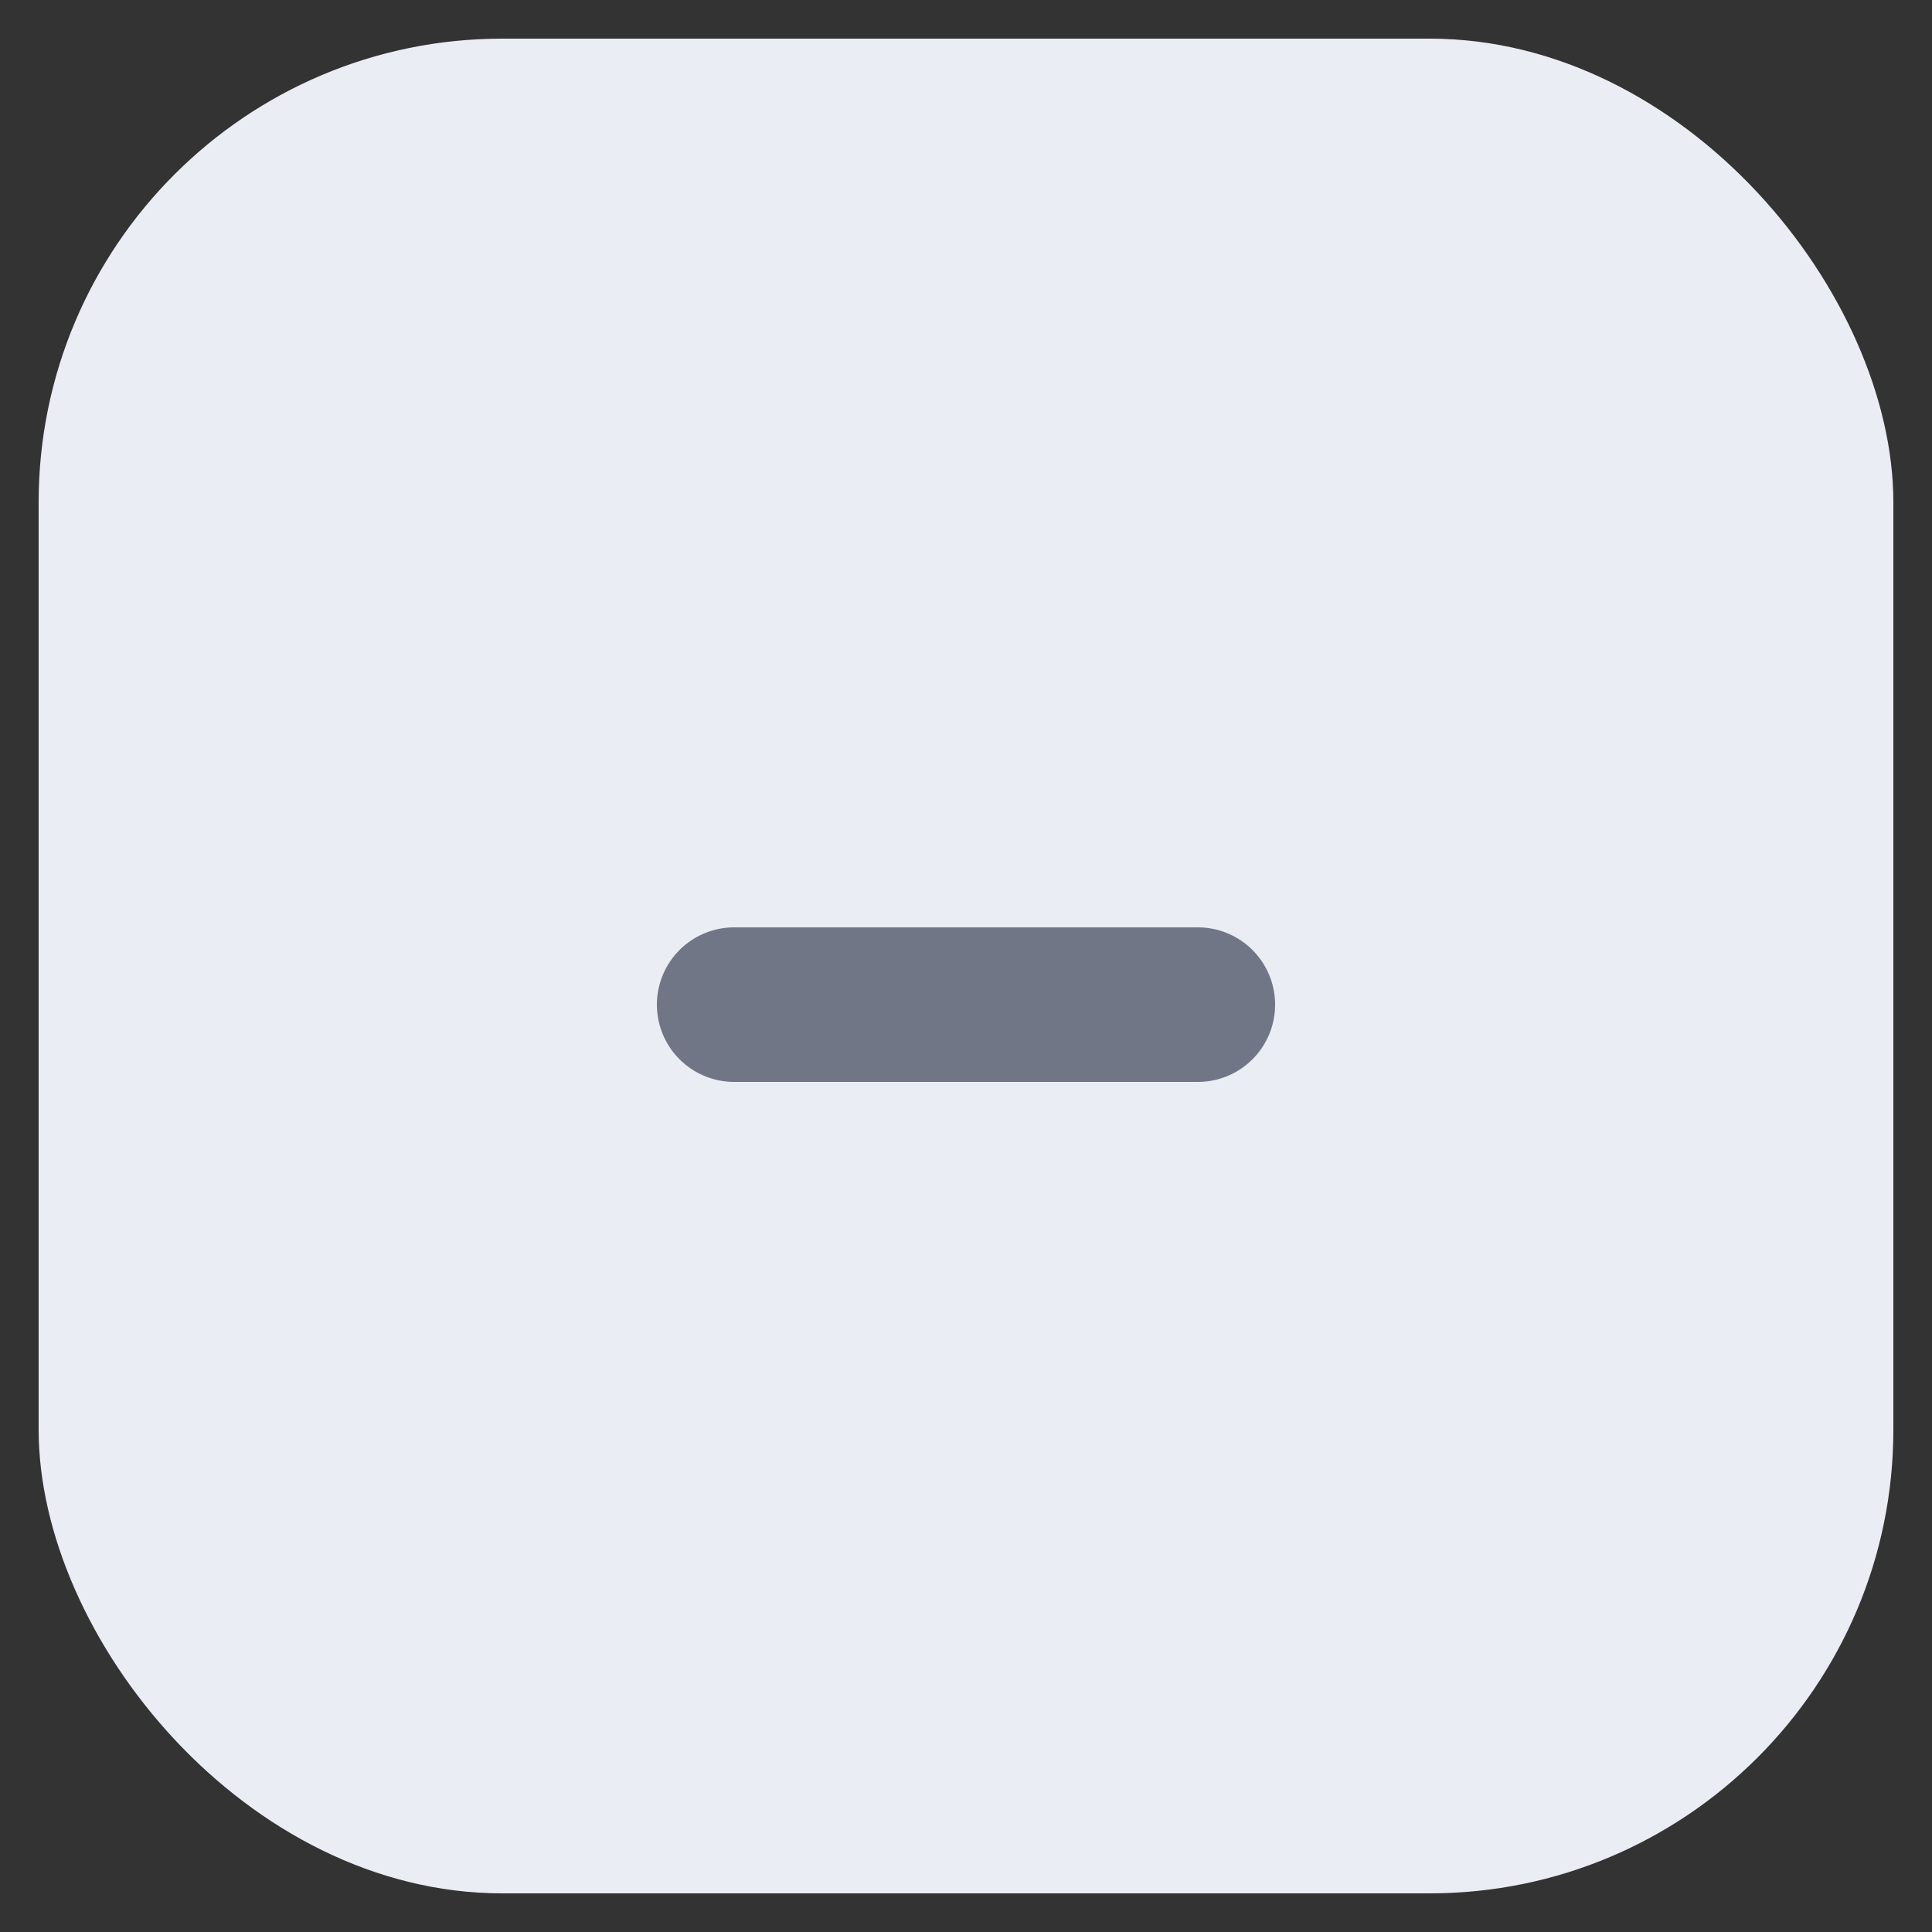 <svg fill="none" xmlns="http://www.w3.org/2000/svg" viewBox="0 0 50 50" class="design-iconfont">
  <rect x="0" y="0" width="50" height="50" fill="#333333" stroke="none"/>
  <rect x="1" y="1" width="48" height="48" rx="12" fill="#EBEDF5"/>
  <path stroke="#717686" stroke-width="4" stroke-linecap="round" d="M19 26L31 26"/>
</svg>
